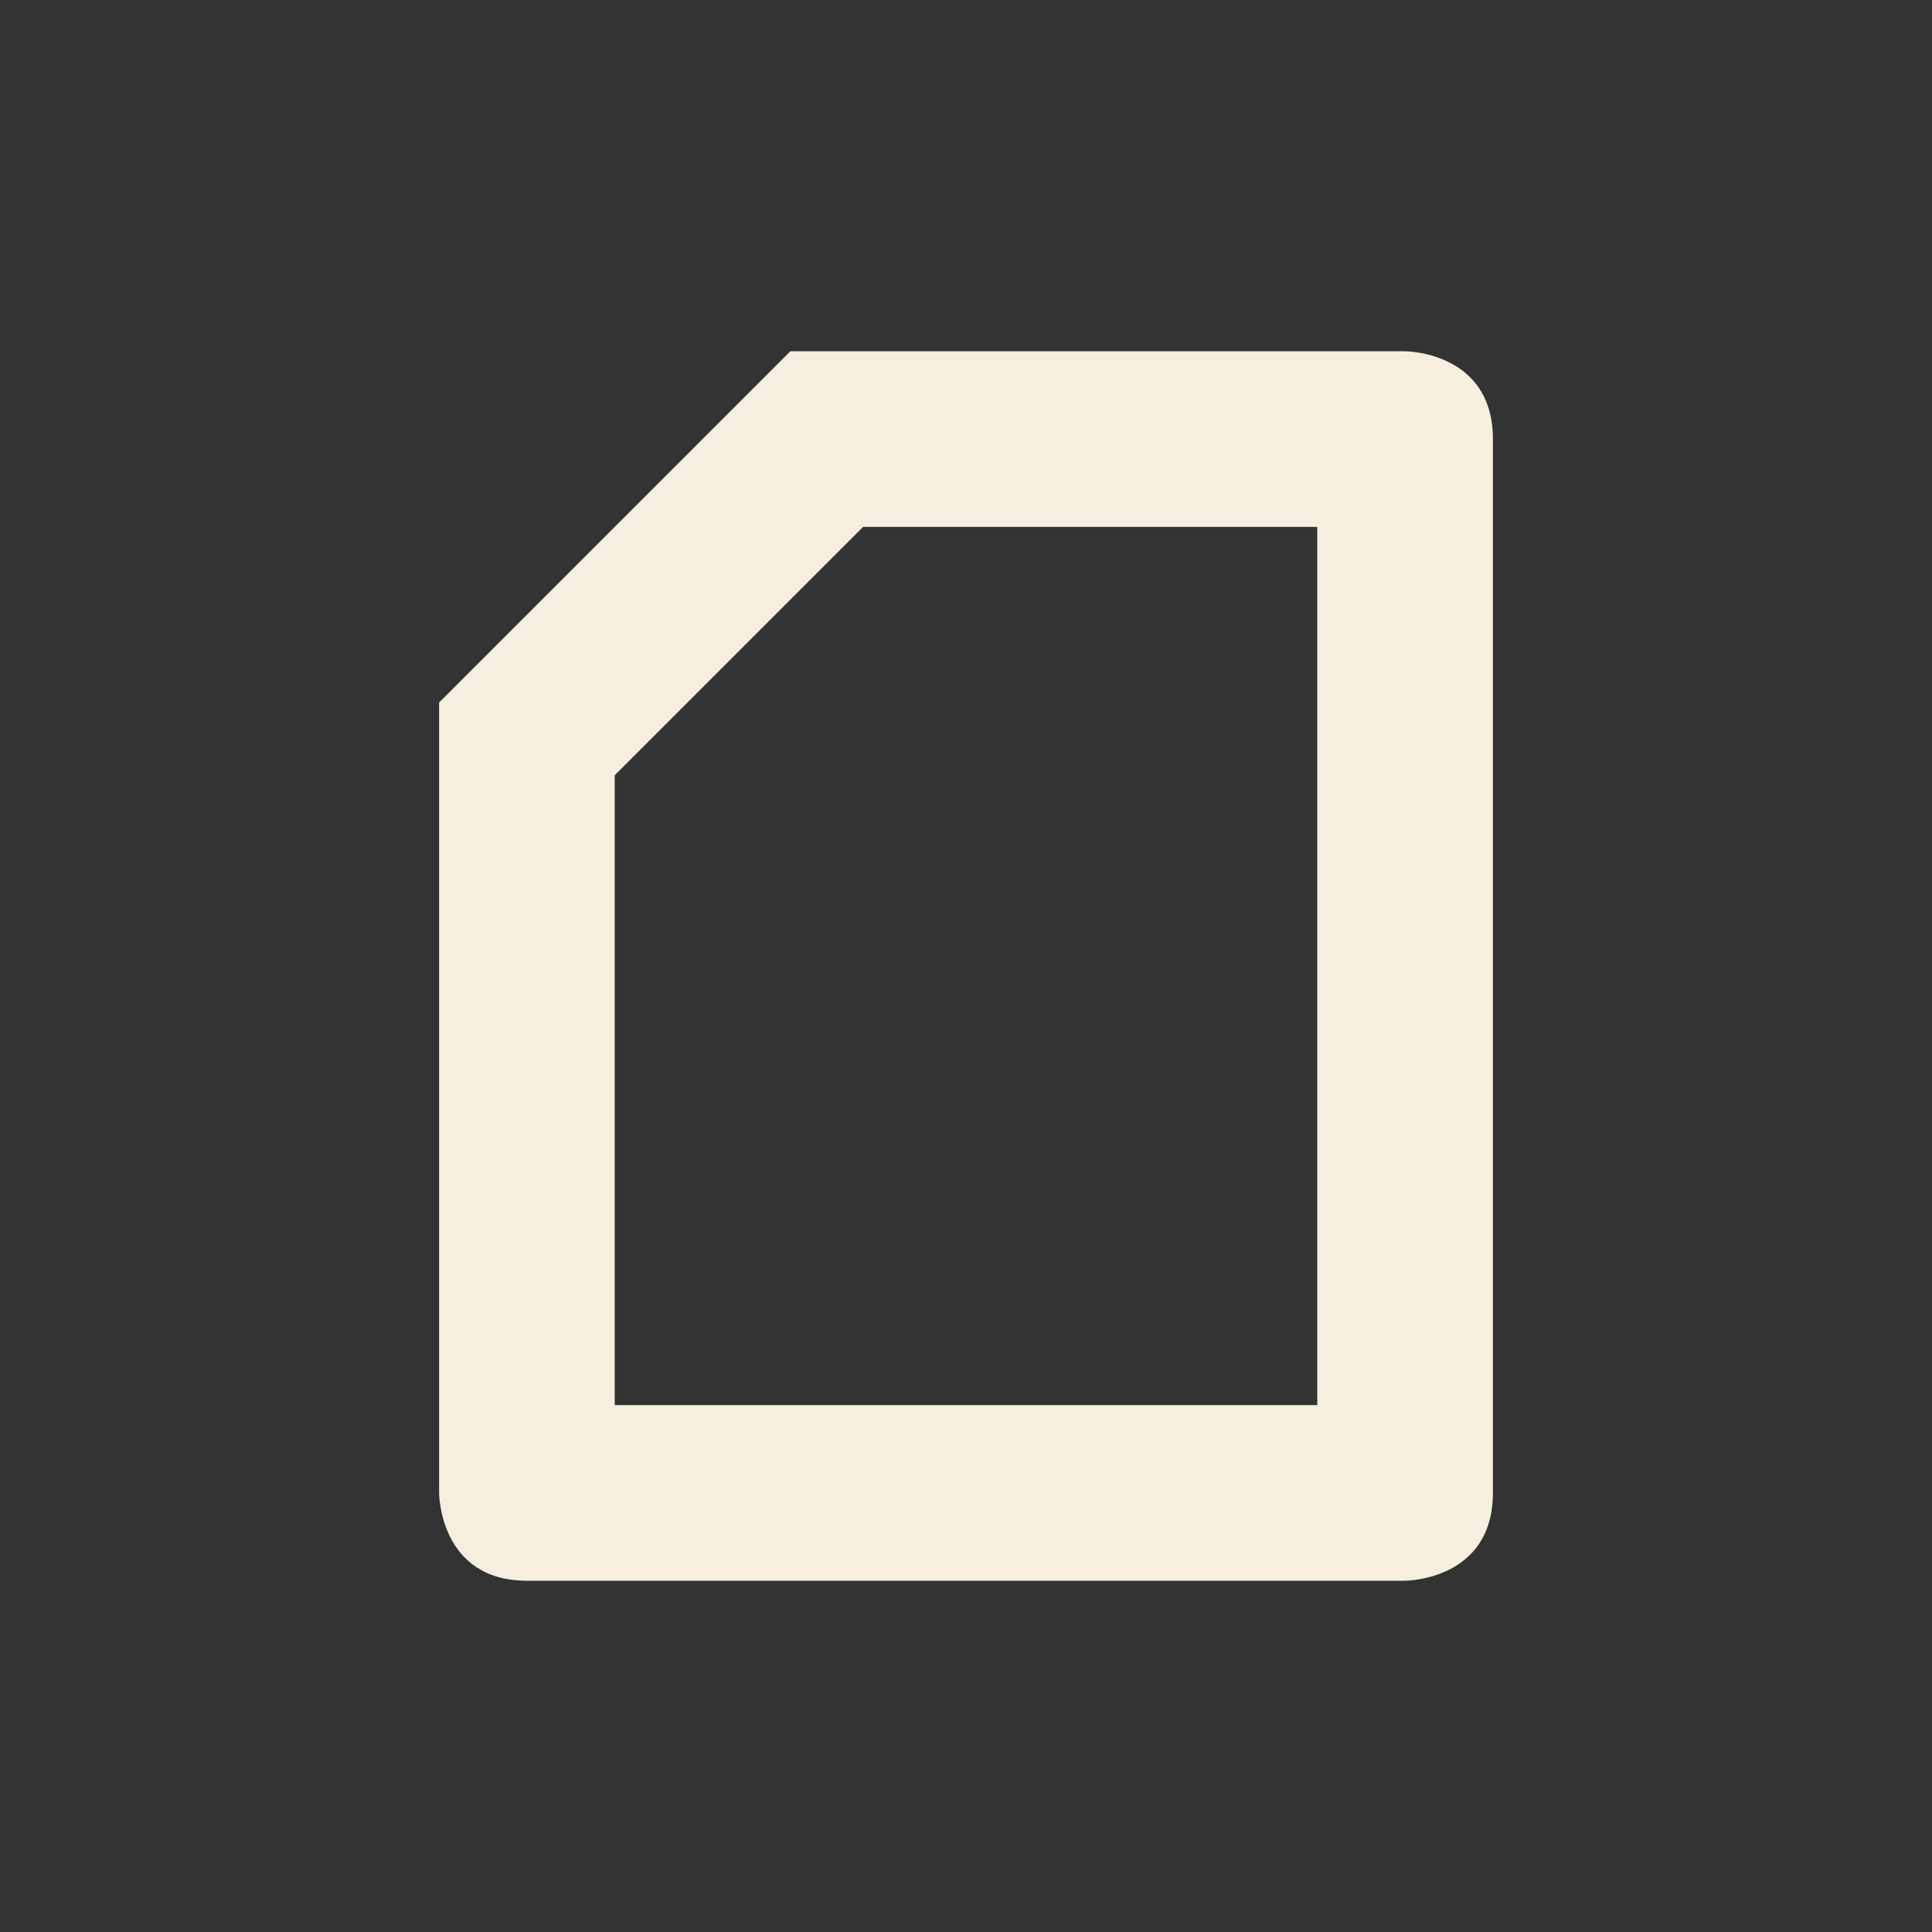 <svg xmlns="http://www.w3.org/2000/svg" width="22" height="22" version="1.1">
 <rect width="100%" height="100%" fill="#333333" stroke="none"/>
 <defs>
  <style id="current-color-scheme" type="text/css">
   .ColorScheme-Text { color:#f6efdf; } .ColorScheme-Highlight { color:#4285f4; } .ColorScheme-NeutralText { color:#ff9800; } .ColorScheme-PositiveText { color:#4caf50; } .ColorScheme-NegativeText { color:#f44336; }
  </style>
 </defs>
 <path style="fill:currentColor" class="ColorScheme-Text" d="m 16,4 c 0,0 1,0 1,1 v 12 c 0,1 -1,1 -1,1 H 6 C 5,18 5,17 5,17 V 8 L 9,4 Z M 15,6 H 9.828 L 7,8.828 V 16 h 8 z"/>
</svg>
